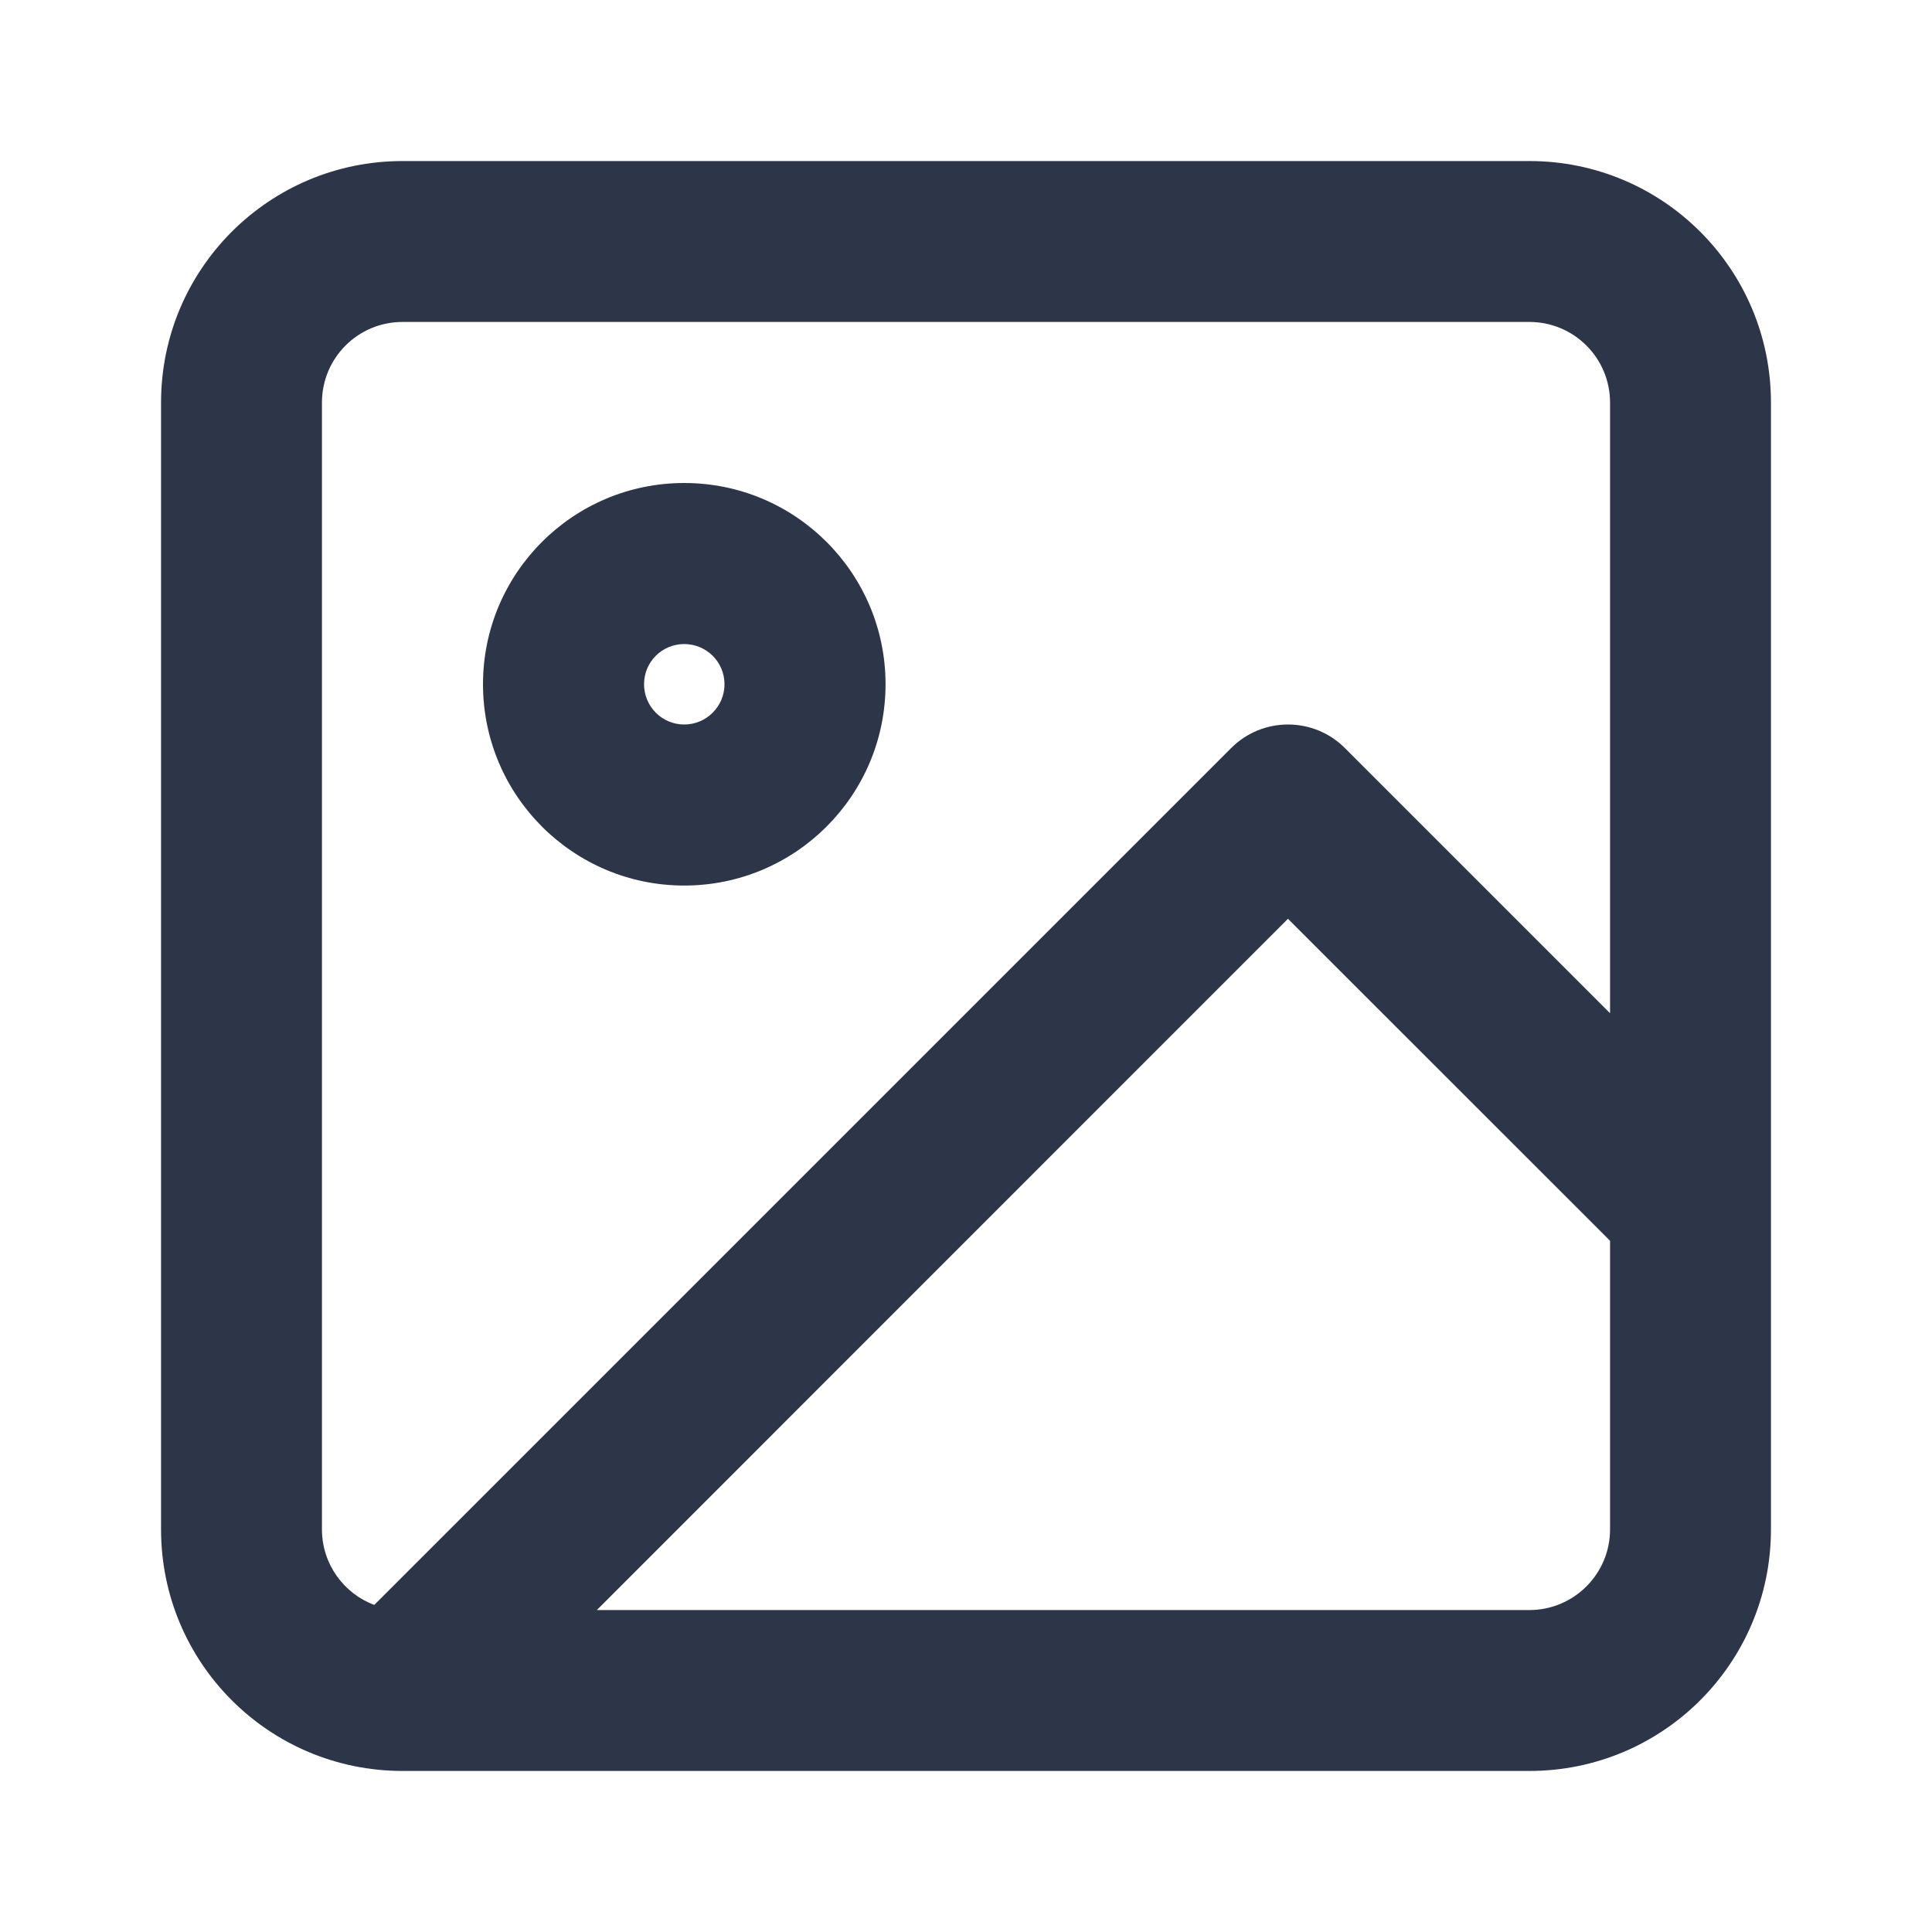 <svg width="14" height="14" viewBox="0 0 14 14" fill="none" xmlns="http://www.w3.org/2000/svg">
<path fill-rule="evenodd" clip-rule="evenodd" d="M3.5 4.958C3.5 4.153 4.153 3.5 4.958 3.5C5.764 3.5 6.417 4.153 6.417 4.958C6.417 5.764 5.764 6.417 4.958 6.417C4.153 6.417 3.5 5.764 3.5 4.958ZM4.958 4.667C4.797 4.667 4.667 4.797 4.667 4.958C4.667 5.119 4.797 5.25 4.958 5.25C5.119 5.25 5.25 5.119 5.25 4.958C5.25 4.797 5.119 4.667 4.958 4.667Z" fill="#2D3648"/>
<path fill-rule="evenodd" clip-rule="evenodd" d="M1.167 2.917C1.167 1.95 1.95 1.167 2.917 1.167H11.083C12.05 1.167 12.833 1.95 12.833 2.917V11.083C12.833 12.05 12.05 12.833 11.083 12.833H2.917C1.95 12.833 1.167 12.05 1.167 11.083V2.917ZM2.917 2.333C2.594 2.333 2.333 2.594 2.333 2.917V11.083C2.333 11.333 2.491 11.547 2.712 11.63L8.921 5.421C9.149 5.193 9.518 5.193 9.746 5.421L11.667 7.342V2.917C11.667 2.594 11.405 2.333 11.083 2.333H2.917ZM11.667 8.991L9.333 6.658L4.325 11.667H11.083C11.405 11.667 11.667 11.405 11.667 11.083V8.991Z" fill="#2D3648"/>
</svg>
